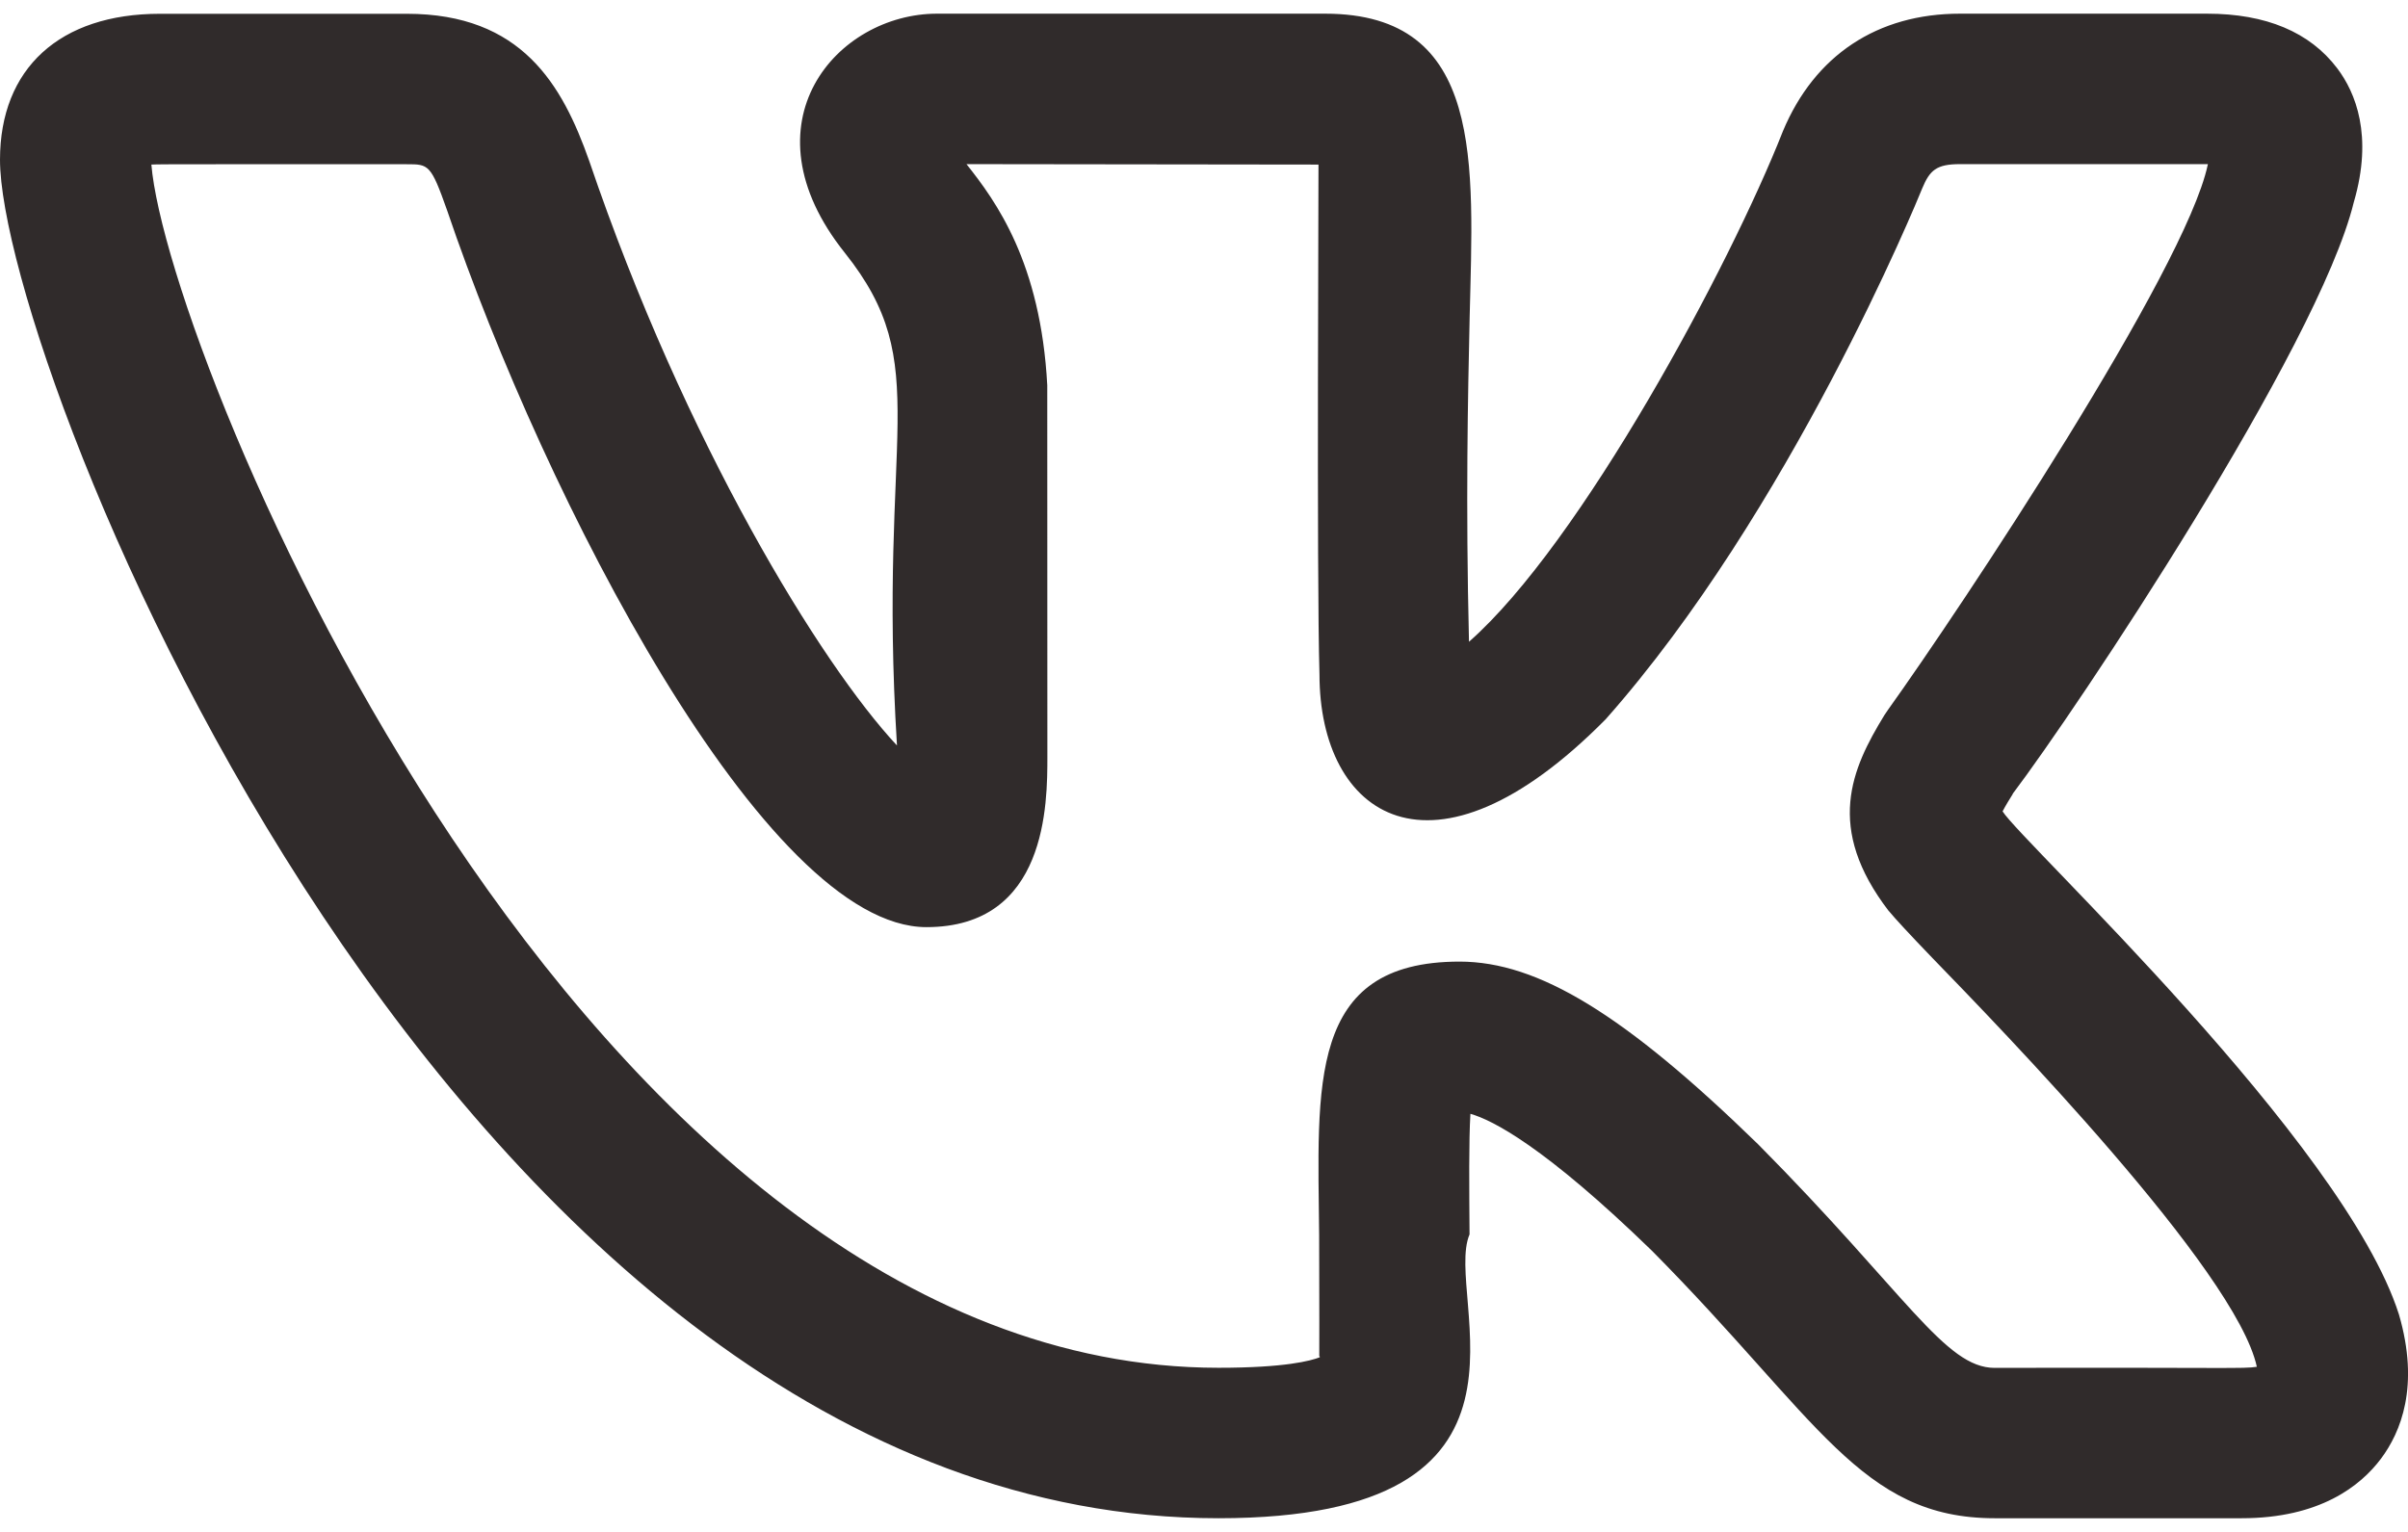 <svg width="22" height="14" viewBox="0 0 22 14" fill="none" xmlns="http://www.w3.org/2000/svg">
<path d="M11.133 13.875C14.316 13.875 13.181 11.86 13.426 11.281C13.423 10.848 13.419 10.432 13.434 10.179C13.635 10.236 14.111 10.477 15.094 11.432C16.611 12.963 16.999 13.875 18.224 13.875H20.48C21.195 13.875 21.567 13.579 21.753 13.331C21.933 13.09 22.109 12.669 21.917 12.012C21.413 10.432 18.478 7.703 18.296 7.415C18.323 7.362 18.367 7.292 18.39 7.255H18.388C18.968 6.489 21.179 3.177 21.504 1.851C21.505 1.849 21.506 1.847 21.506 1.844C21.682 1.239 21.521 0.846 21.354 0.625C21.103 0.293 20.703 0.125 20.163 0.125H17.907C17.152 0.125 16.579 0.505 16.289 1.199C15.804 2.432 14.442 4.968 13.421 5.865C13.39 4.594 13.411 3.623 13.427 2.902C13.46 1.494 13.567 0.125 12.106 0.125H8.561C7.646 0.125 6.771 1.124 7.718 2.31C8.547 3.35 8.016 3.929 8.195 6.813C7.498 6.066 6.259 4.048 5.383 1.47C5.137 0.772 4.765 0.126 3.717 0.126H1.461C0.546 0.126 0 0.625 0 1.46C0 3.335 4.152 13.875 11.133 13.875ZM3.717 1.501C3.916 1.501 3.936 1.501 4.084 1.92C4.981 4.563 6.994 8.473 8.464 8.473C9.569 8.473 9.569 7.341 9.569 6.915L9.568 3.521C9.508 2.398 9.099 1.839 8.83 1.5L12.046 1.504C12.048 1.519 12.028 5.257 12.055 6.163C12.055 7.449 13.076 8.186 14.67 6.573C16.352 4.674 17.516 1.836 17.562 1.721C17.631 1.556 17.691 1.5 17.907 1.5H20.163H20.172C20.171 1.503 20.171 1.506 20.17 1.508C19.964 2.471 17.928 5.538 17.247 6.49C17.236 6.505 17.226 6.521 17.216 6.536C16.916 7.026 16.672 7.566 17.257 8.327H17.258C17.311 8.392 17.45 8.542 17.651 8.751C18.278 9.398 20.429 11.611 20.619 12.491C20.493 12.511 20.355 12.496 18.224 12.501C17.77 12.501 17.416 11.823 16.062 10.457C14.845 9.272 14.054 8.788 13.335 8.788C11.938 8.788 12.04 9.922 12.052 11.294C12.057 12.78 12.048 12.31 12.058 12.404C11.976 12.436 11.742 12.5 11.133 12.5C5.317 12.5 1.529 3.268 1.383 1.504C1.434 1.499 2.128 1.502 3.717 1.501Z" fill="#302B2B"/>
</svg>
